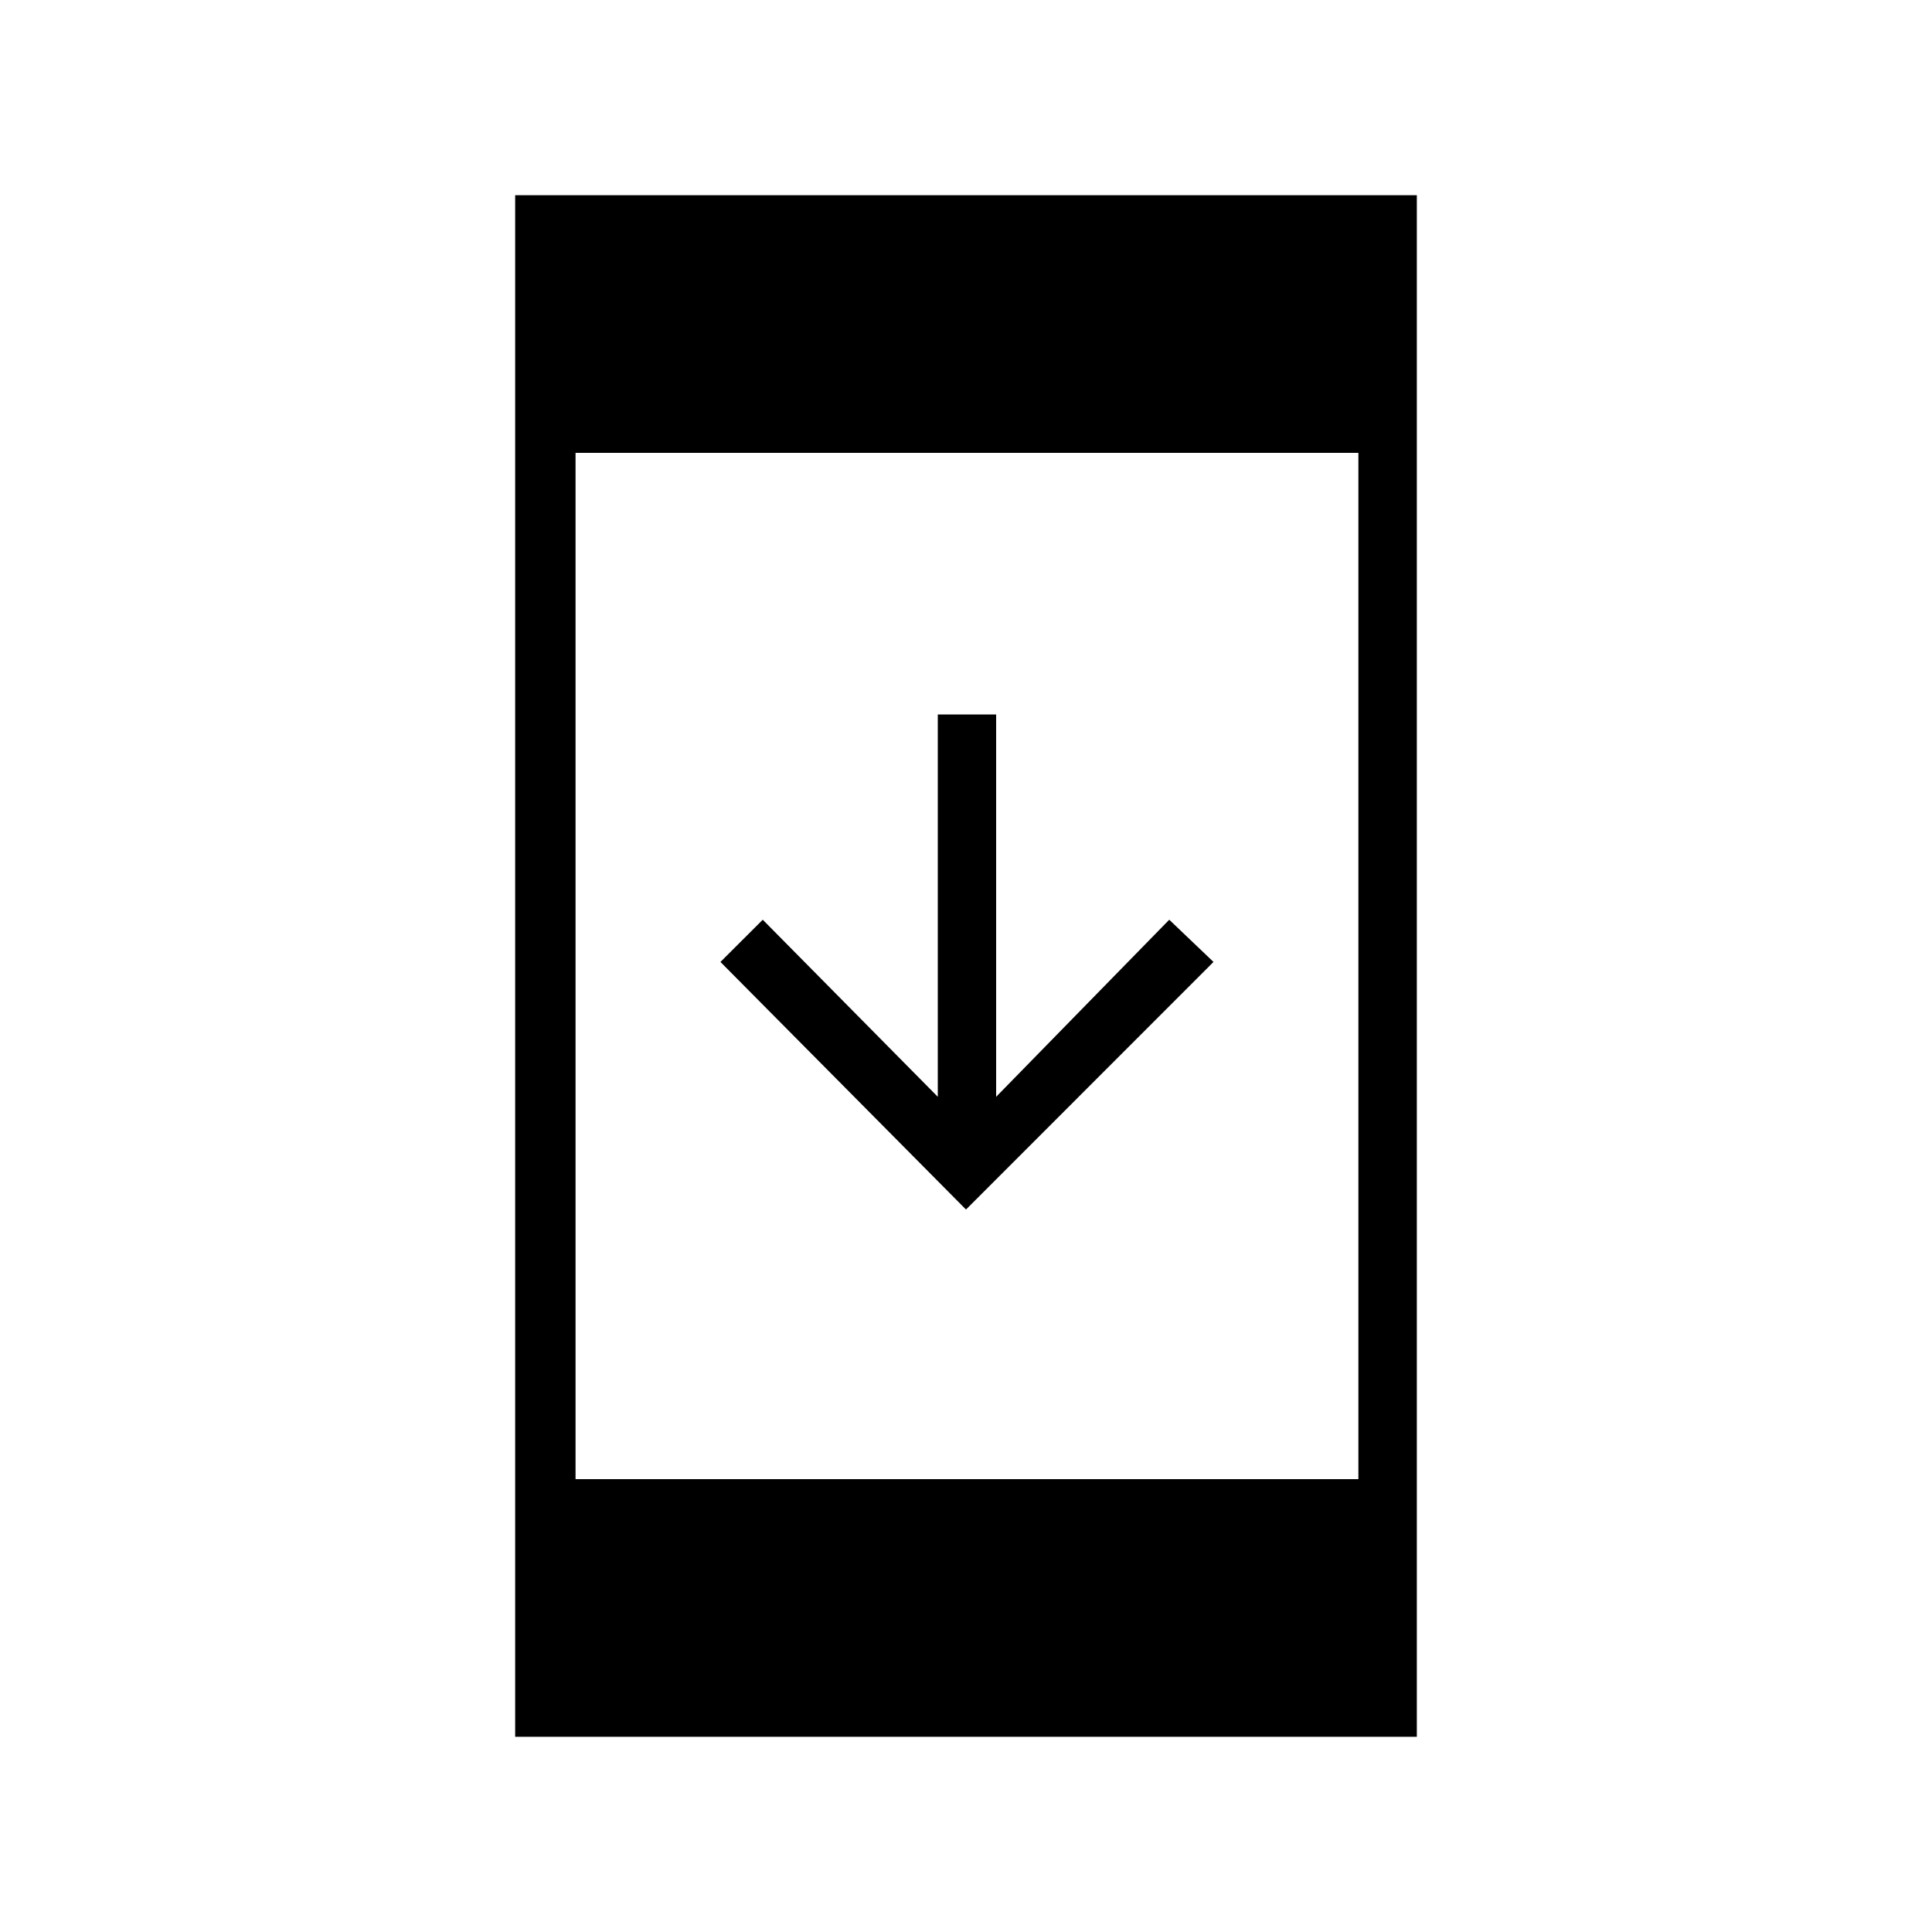 <svg xmlns="http://www.w3.org/2000/svg" height="20" width="20"><path d="M10 12.521 7.458 9.958 7.896 9.521 9.708 11.354V7.396H10.312V11.354L12.104 9.521L12.562 9.958ZM5.333 17.979V2.021H14.667V17.979ZM5.958 15.312H14.062V4.688H5.958Z"/></svg>